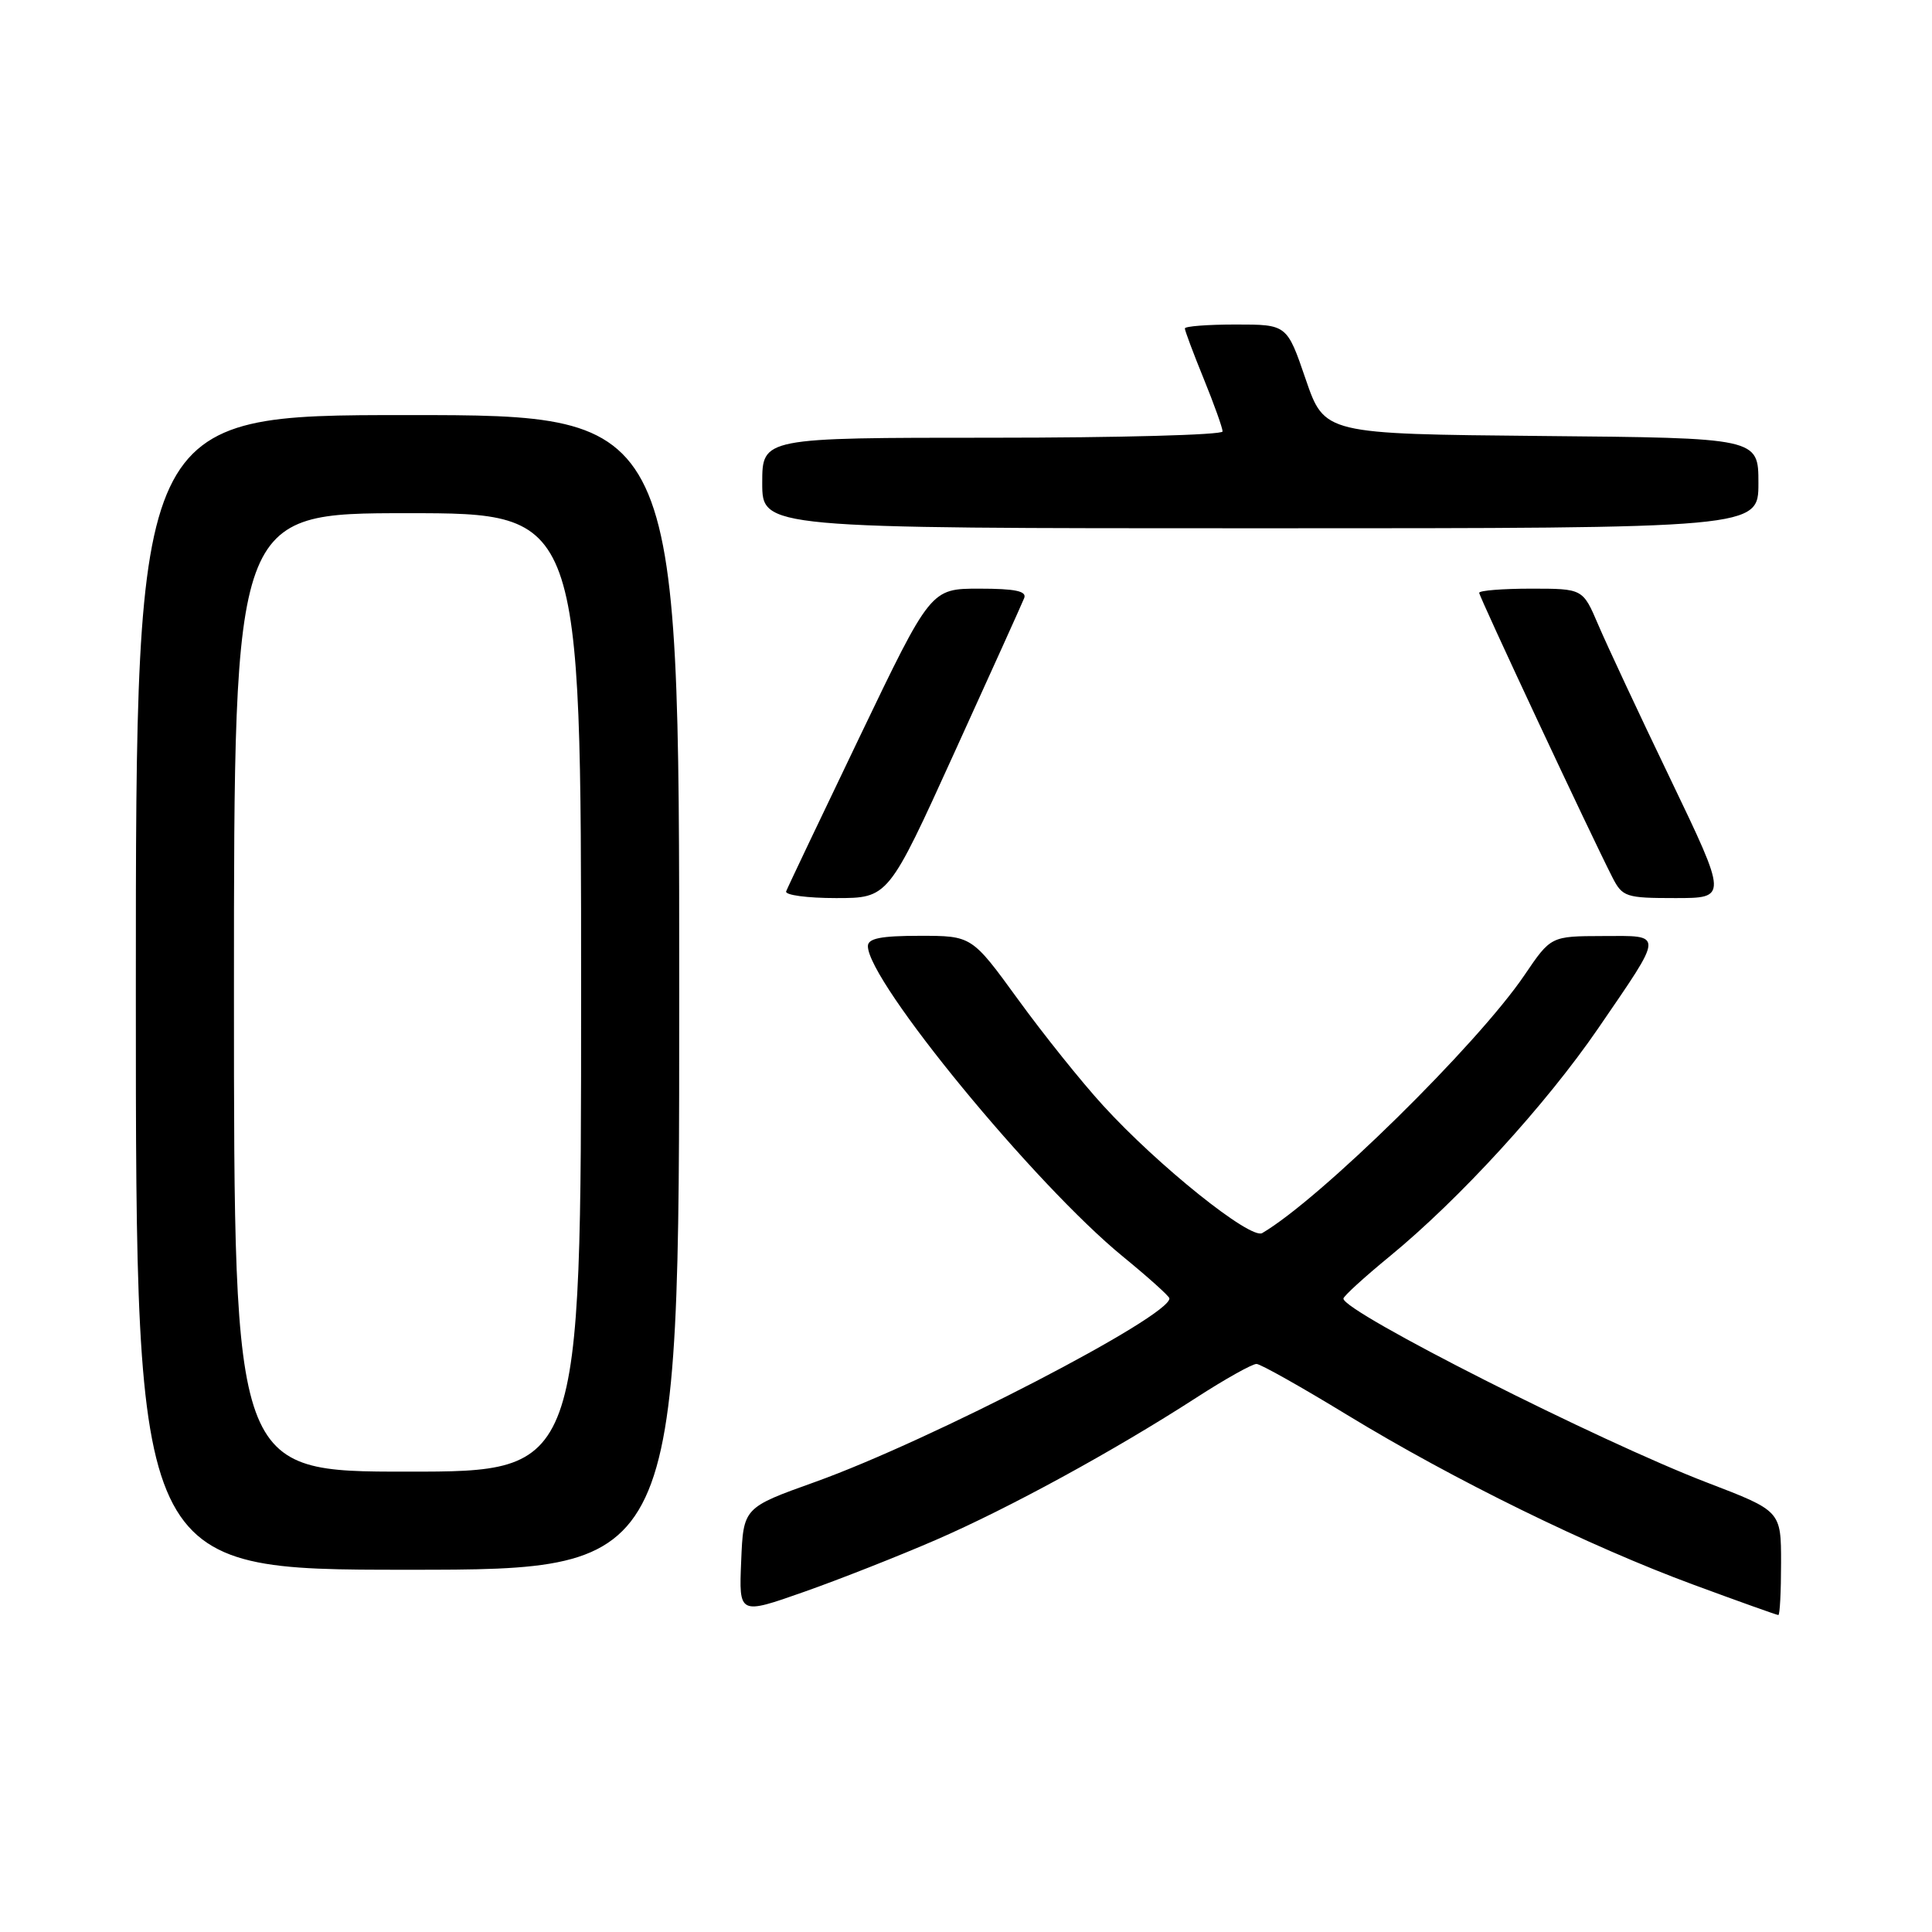 <?xml version="1.0" encoding="UTF-8" standalone="no"?>
<!DOCTYPE svg PUBLIC "-//W3C//DTD SVG 1.1//EN" "http://www.w3.org/Graphics/SVG/1.1/DTD/svg11.dtd" >
<svg xmlns="http://www.w3.org/2000/svg" xmlns:xlink="http://www.w3.org/1999/xlink" version="1.1" viewBox="0 0 256 256">
 <g >
 <path fill="currentColor"
d=" M 124.00 204.05 C 133.68 199.85 147.62 192.24 158.50 185.21 C 162.35 182.72 165.95 180.71 166.50 180.73 C 167.05 180.75 172.45 183.79 178.50 187.48 C 192.61 196.08 210.58 204.89 224.39 209.98 C 230.38 212.19 235.44 214.00 235.64 214.00 C 235.84 214.00 236.00 210.90 236.00 207.10 C 236.00 200.21 236.00 200.21 226.25 196.47 C 211.91 190.98 177.99 173.82 178.01 172.07 C 178.01 171.76 180.76 169.25 184.11 166.50 C 193.39 158.89 204.84 146.37 211.77 136.26 C 220.55 123.43 220.53 124.00 212.36 124.03 C 205.50 124.05 205.50 124.05 202.00 129.21 C 195.76 138.41 174.93 158.89 167.25 163.39 C 165.71 164.29 153.45 154.47 146.17 146.49 C 143.33 143.39 138.25 137.05 134.89 132.42 C 128.77 124.00 128.77 124.00 121.88 124.00 C 116.72 124.00 115.00 124.34 115.00 125.37 C 115.00 130.04 137.08 156.92 148.79 166.50 C 152.15 169.25 154.92 171.74 154.95 172.03 C 155.18 174.36 123.29 190.89 108.00 196.37 C 98.50 199.77 98.50 199.77 98.21 206.87 C 97.91 213.97 97.91 213.97 106.54 210.93 C 111.28 209.26 119.14 206.16 124.00 204.05 Z  M 90.00 131.50 C 90.00 55.00 90.00 55.00 54.00 55.00 C 18.00 55.00 18.00 55.00 18.00 131.50 C 18.00 208.00 18.00 208.00 54.00 208.00 C 90.00 208.00 90.00 208.00 90.00 131.50 Z  M 126.45 99.75 C 131.27 89.16 135.44 79.94 135.71 79.25 C 136.08 78.33 134.53 78.00 129.77 78.00 C 123.33 78.00 123.33 78.00 113.92 97.61 C 108.74 108.40 104.35 117.62 104.17 118.11 C 103.98 118.60 106.95 119.00 110.77 119.00 C 117.70 119.00 117.70 119.00 126.45 99.75 Z  M 221.35 103.25 C 217.18 94.59 212.87 85.36 211.76 82.75 C 209.73 78.00 209.73 78.00 202.87 78.00 C 199.09 78.00 196.00 78.25 196.00 78.55 C 196.00 79.07 210.70 110.47 213.65 116.25 C 214.98 118.85 215.43 119.00 221.98 119.00 C 228.91 119.00 228.91 119.00 221.35 103.25 Z  M 233.00 64.02 C 233.00 58.03 233.00 58.03 204.25 57.77 C 175.50 57.50 175.50 57.50 173.01 50.25 C 170.53 43.00 170.53 43.00 163.76 43.00 C 160.04 43.00 157.00 43.23 157.00 43.52 C 157.00 43.81 158.12 46.81 159.50 50.19 C 160.88 53.58 162.00 56.72 162.00 57.17 C 162.00 57.63 148.28 58.00 131.50 58.00 C 101.00 58.00 101.00 58.00 101.00 64.00 C 101.00 70.00 101.00 70.00 167.00 70.00 C 233.00 70.00 233.00 70.00 233.00 64.02 Z  M 31.00 131.50 C 31.00 68.00 31.00 68.00 54.00 68.00 C 77.00 68.00 77.00 68.00 77.00 131.50 C 77.00 195.00 77.00 195.00 54.00 195.00 C 31.00 195.00 31.00 195.00 31.00 131.50 Z "/>
</g>
</svg>
